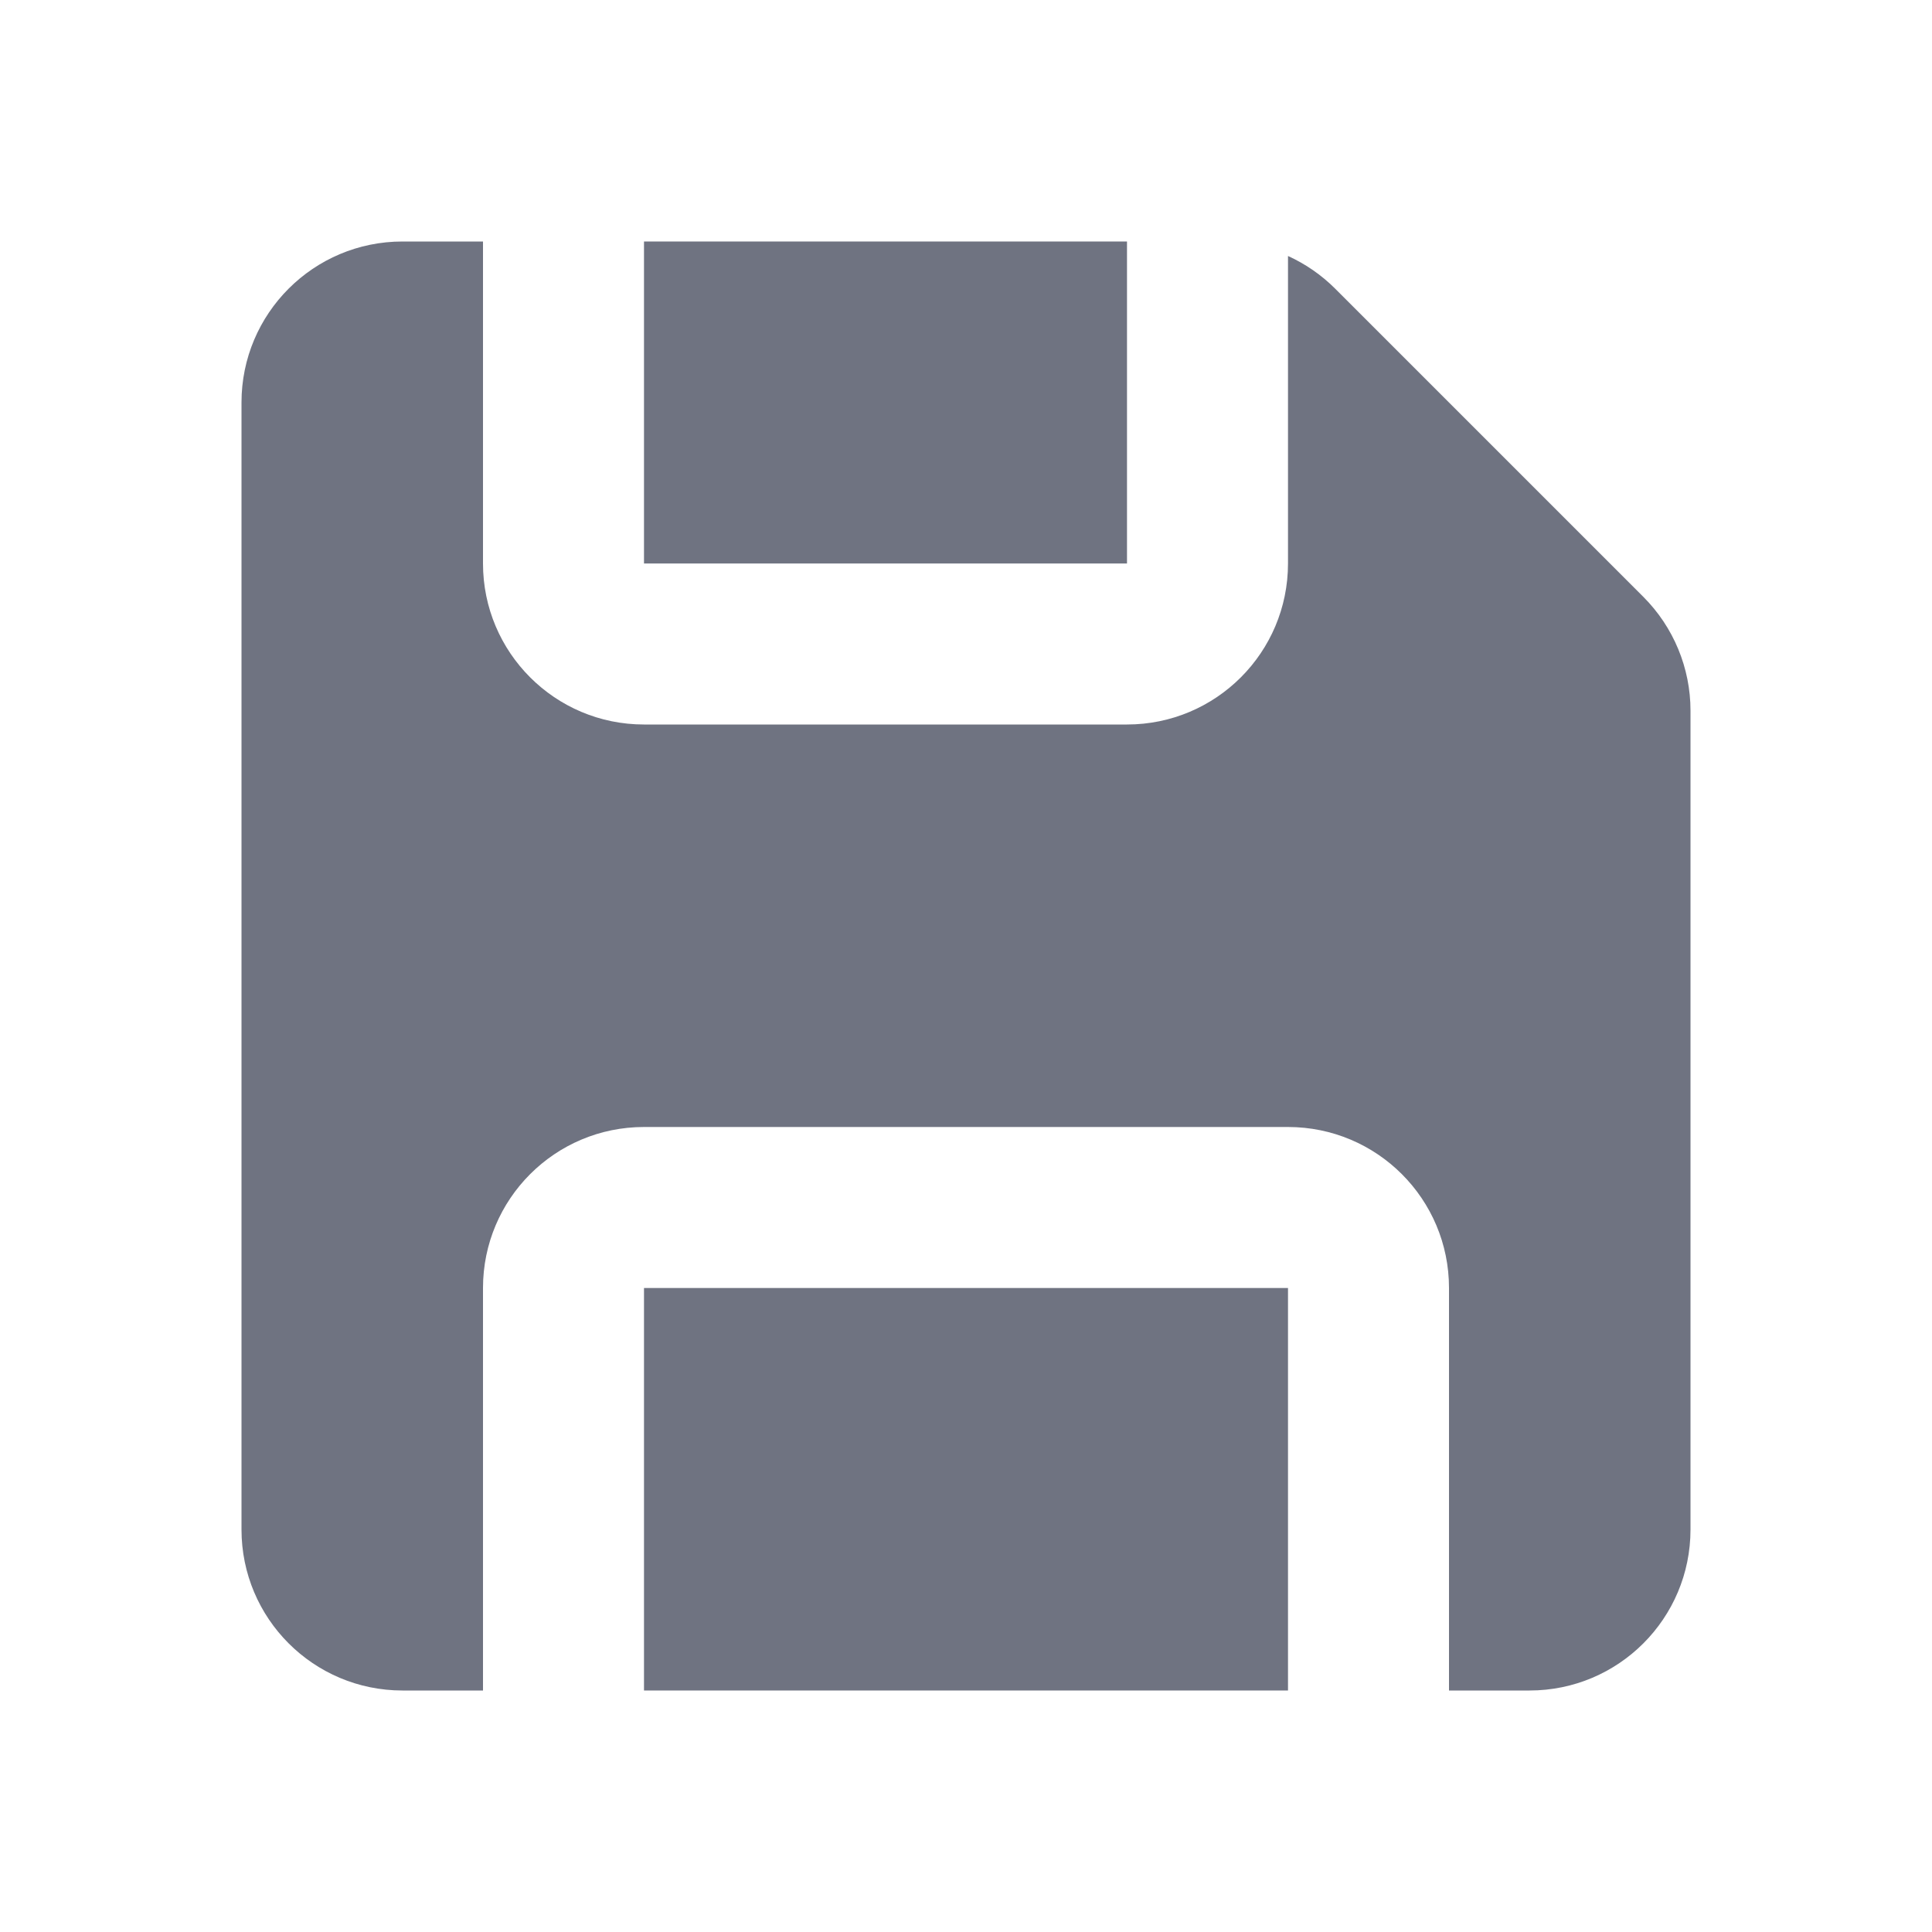 <svg width="24" height="24" viewBox="0 0 24 24" fill="none" xmlns="http://www.w3.org/2000/svg">
<path d="M3 5C3 3.895 3.895 3 5 3H6V7C6 8.105 6.895 9 8 9H14C15.105 9 16 8.105 16 7V3.18C16.216 3.278 16.415 3.415 16.586 3.586L20.414 7.414C20.789 7.789 21 8.298 21 8.828V19C21 20.105 20.105 21 19 21H18V16C18 14.895 17.105 14 16 14H8C6.895 14 6 14.895 6 16V21H5C3.895 21 3 20.105 3 19V5Z" fill="#6F7381"/>
<path d="M8 7H14V3H8V7Z" fill="#6F7381"/>
<path d="M16 21V16H8V21H16Z" fill="#6F7381"/>
</svg>

